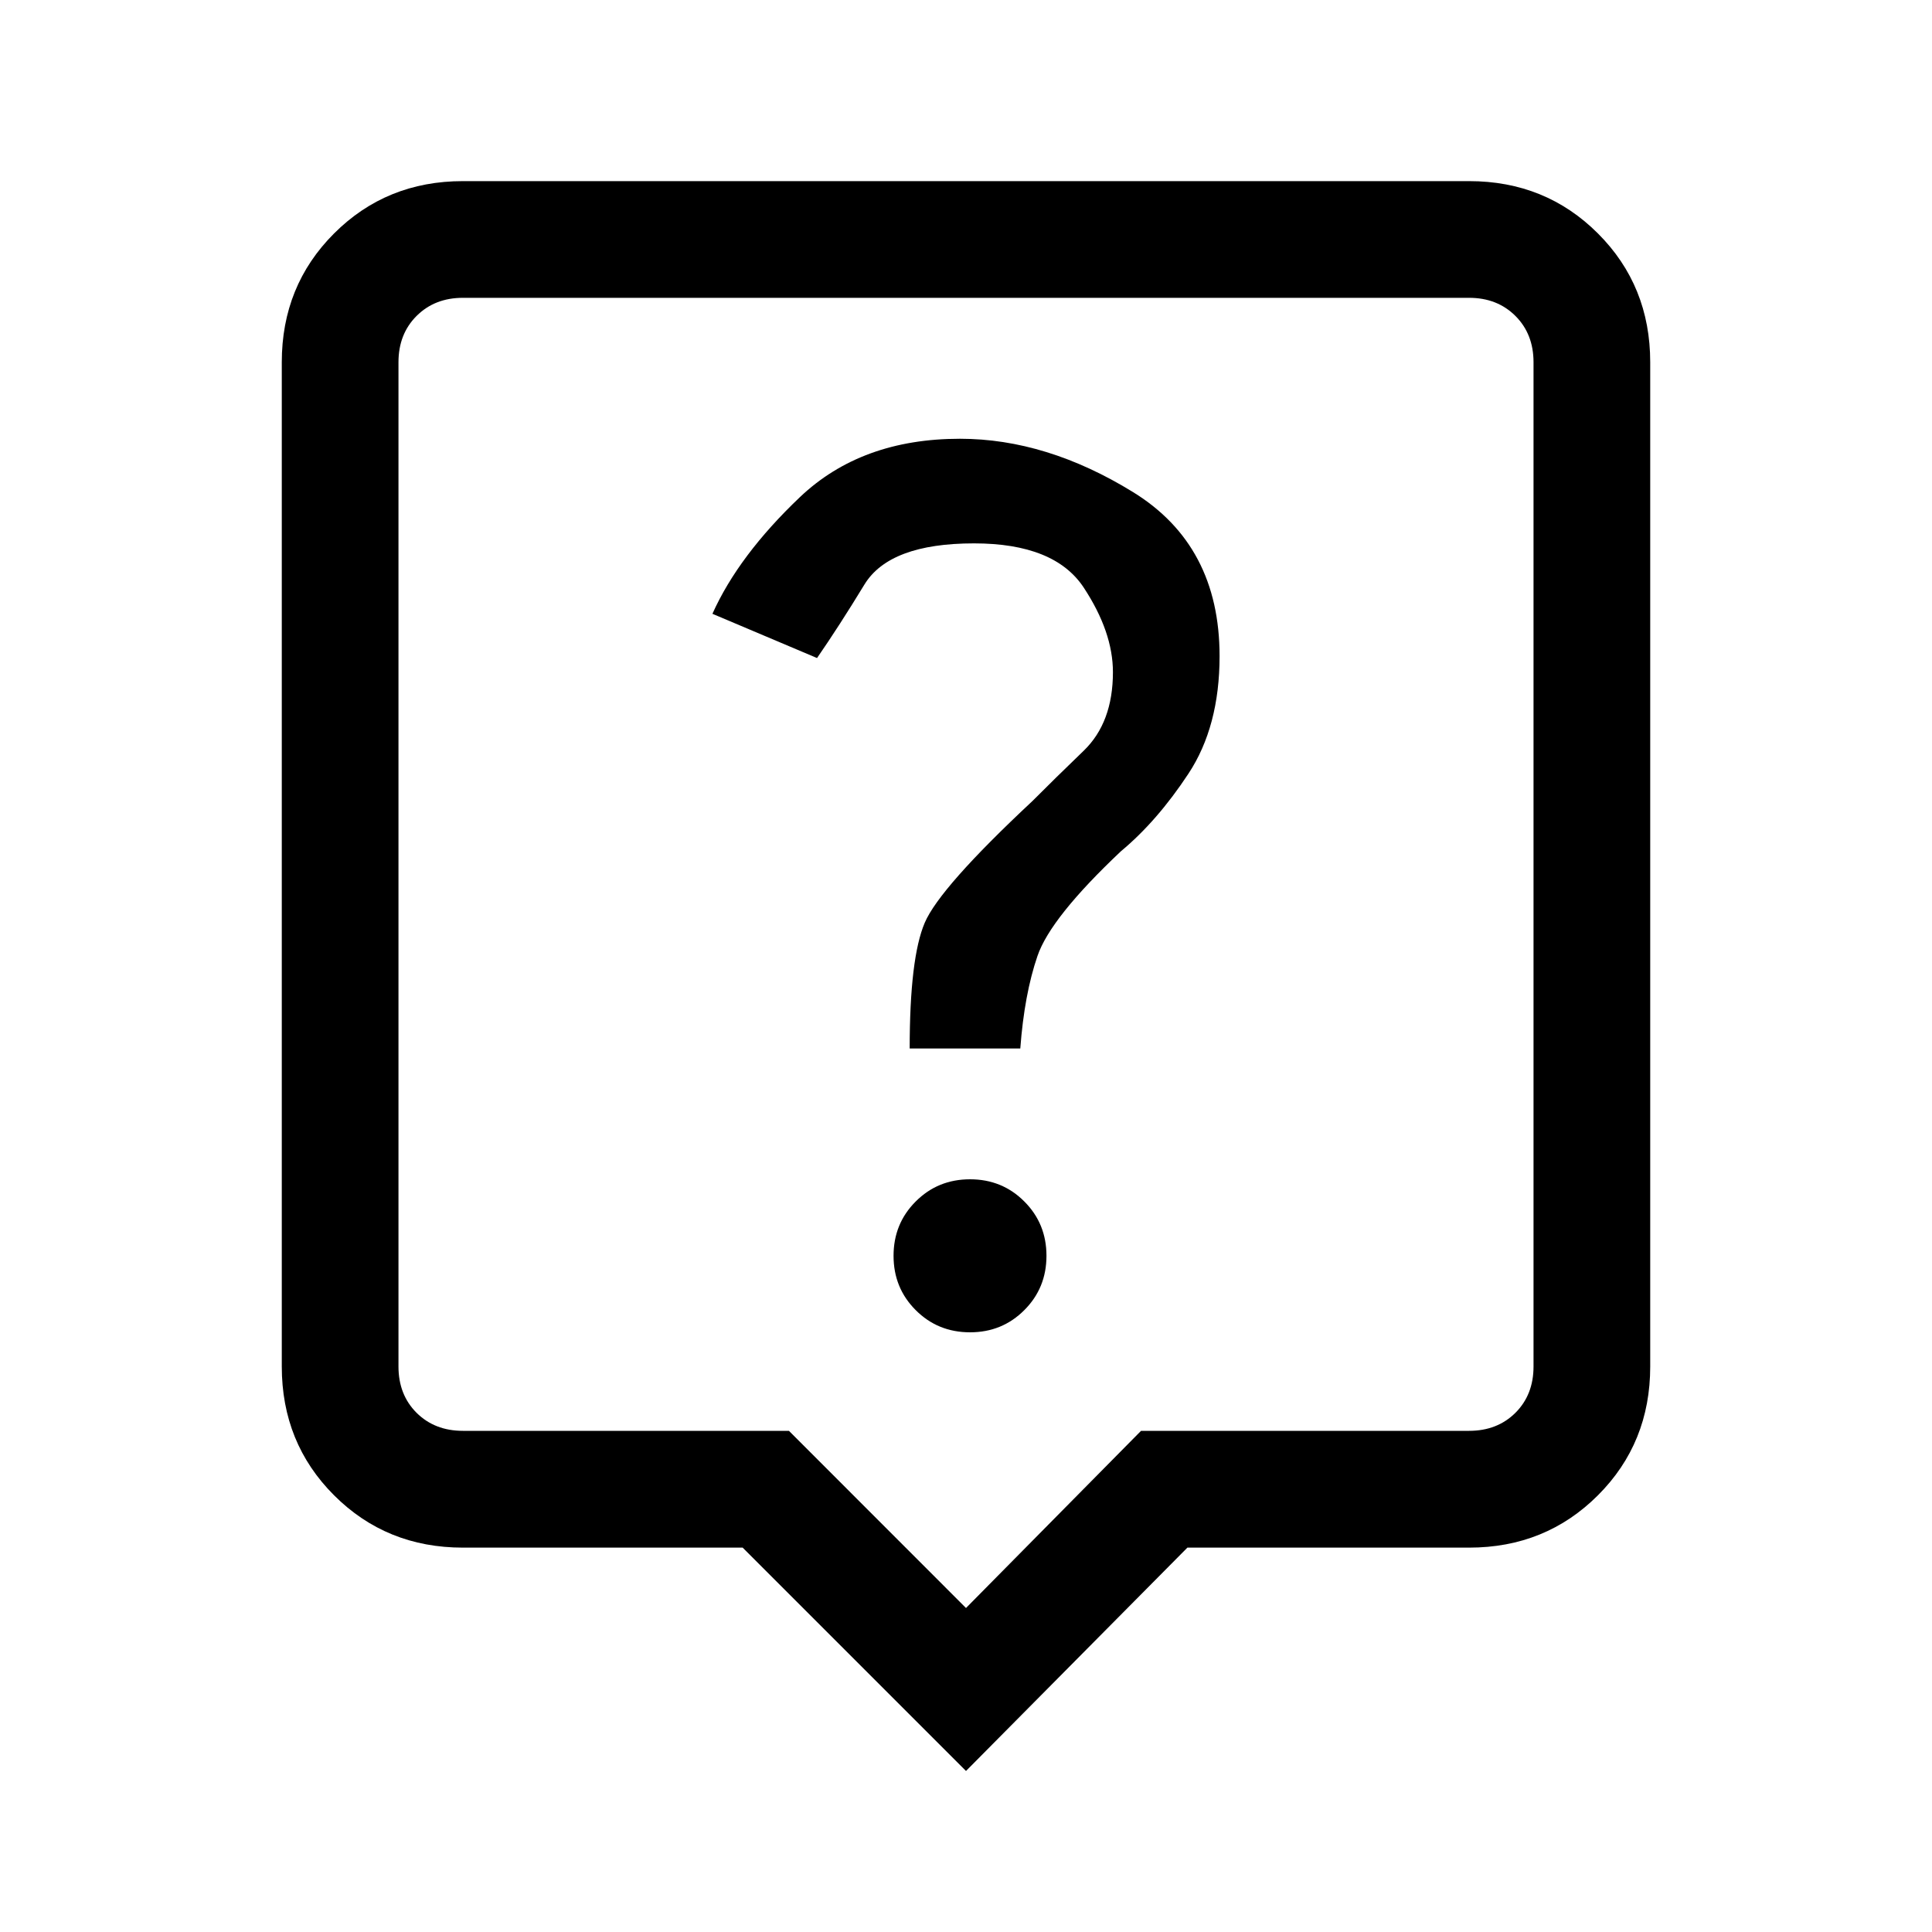 <svg xmlns="http://www.w3.org/2000/svg" height="20" width="20"><path d="M10 18.333 7.688 16.021H4.792Q4 16.021 3.458 15.479Q2.917 14.938 2.917 14.146V3.75Q2.917 2.958 3.458 2.417Q4 1.875 4.792 1.875H15.208Q16 1.875 16.542 2.417Q17.083 2.958 17.083 3.75V14.146Q17.083 14.938 16.542 15.479Q16 16.021 15.208 16.021H12.292ZM4.792 14.812H8.167L10 16.646L11.812 14.812H15.208Q15.5 14.812 15.688 14.625Q15.875 14.438 15.875 14.146V3.75Q15.875 3.458 15.688 3.271Q15.5 3.083 15.208 3.083H4.792Q4.5 3.083 4.312 3.271Q4.125 3.458 4.125 3.75V14.146Q4.125 14.438 4.312 14.625Q4.5 14.812 4.792 14.812ZM4.125 3.083Q4.125 3.083 4.125 3.271Q4.125 3.458 4.125 3.75V14.146Q4.125 14.438 4.125 14.625Q4.125 14.812 4.125 14.812Q4.125 14.812 4.125 14.625Q4.125 14.438 4.125 14.146V3.75Q4.125 3.458 4.125 3.271Q4.125 3.083 4.125 3.083ZM10.042 13.792Q10.375 13.792 10.604 13.562Q10.833 13.333 10.833 13Q10.833 12.667 10.604 12.438Q10.375 12.208 10.042 12.208Q9.708 12.208 9.479 12.438Q9.25 12.667 9.25 13Q9.25 13.333 9.479 13.562Q9.708 13.792 10.042 13.792ZM10.562 10.854Q10.604 10.292 10.74 9.896Q10.875 9.5 11.604 8.812Q11.979 8.5 12.302 8.01Q12.625 7.521 12.625 6.792Q12.625 5.646 11.729 5.094Q10.833 4.542 9.938 4.542Q8.917 4.542 8.281 5.146Q7.646 5.75 7.375 6.354L8.458 6.812Q8.688 6.479 8.948 6.052Q9.208 5.625 10.083 5.625Q10.917 5.625 11.219 6.083Q11.521 6.542 11.521 6.958Q11.521 7.479 11.219 7.771Q10.917 8.062 10.688 8.292Q9.729 9.188 9.573 9.552Q9.417 9.917 9.417 10.854Z"/></svg>